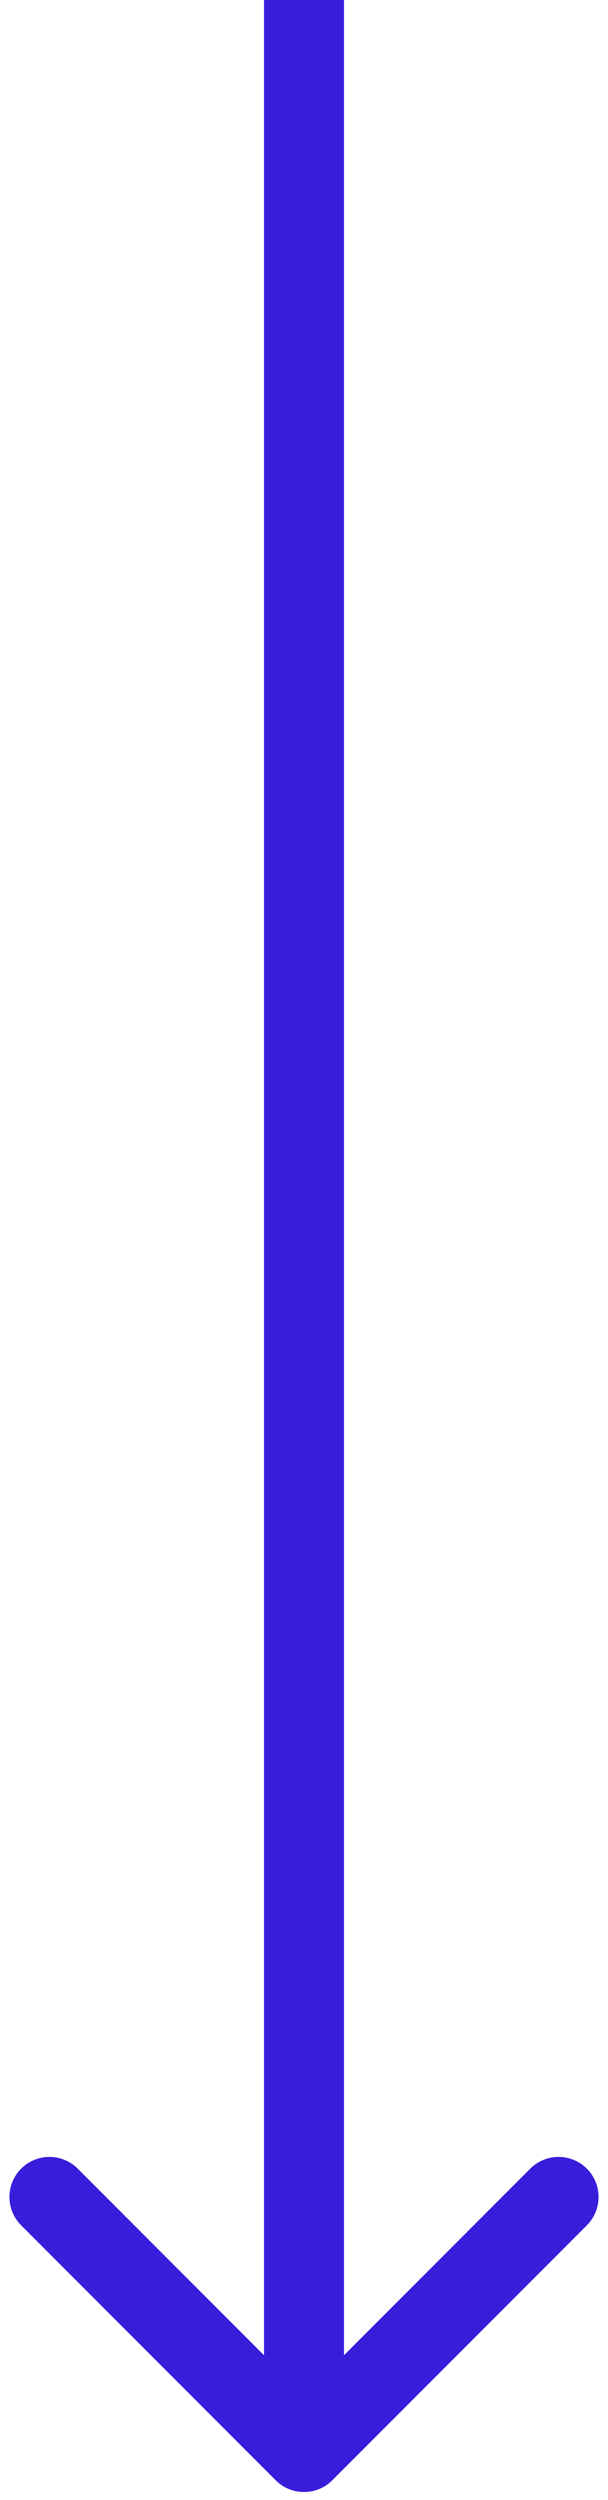 <svg width="38" height="156" viewBox="0 0 38 156" fill="none" xmlns="http://www.w3.org/2000/svg">
<path d="M17.232 154.768C18.209 155.744 19.791 155.744 20.768 154.768L36.678 138.858C37.654 137.882 37.654 136.299 36.678 135.322C35.701 134.346 34.118 134.346 33.142 135.322L19 149.464L4.858 135.322C3.882 134.346 2.299 134.346 1.322 135.322C0.346 136.299 0.346 137.882 1.322 138.858L17.232 154.768ZM16.5 0L16.5 153H21.5L21.5 0L16.5 0Z" fill="#381DDB"/>
</svg>
